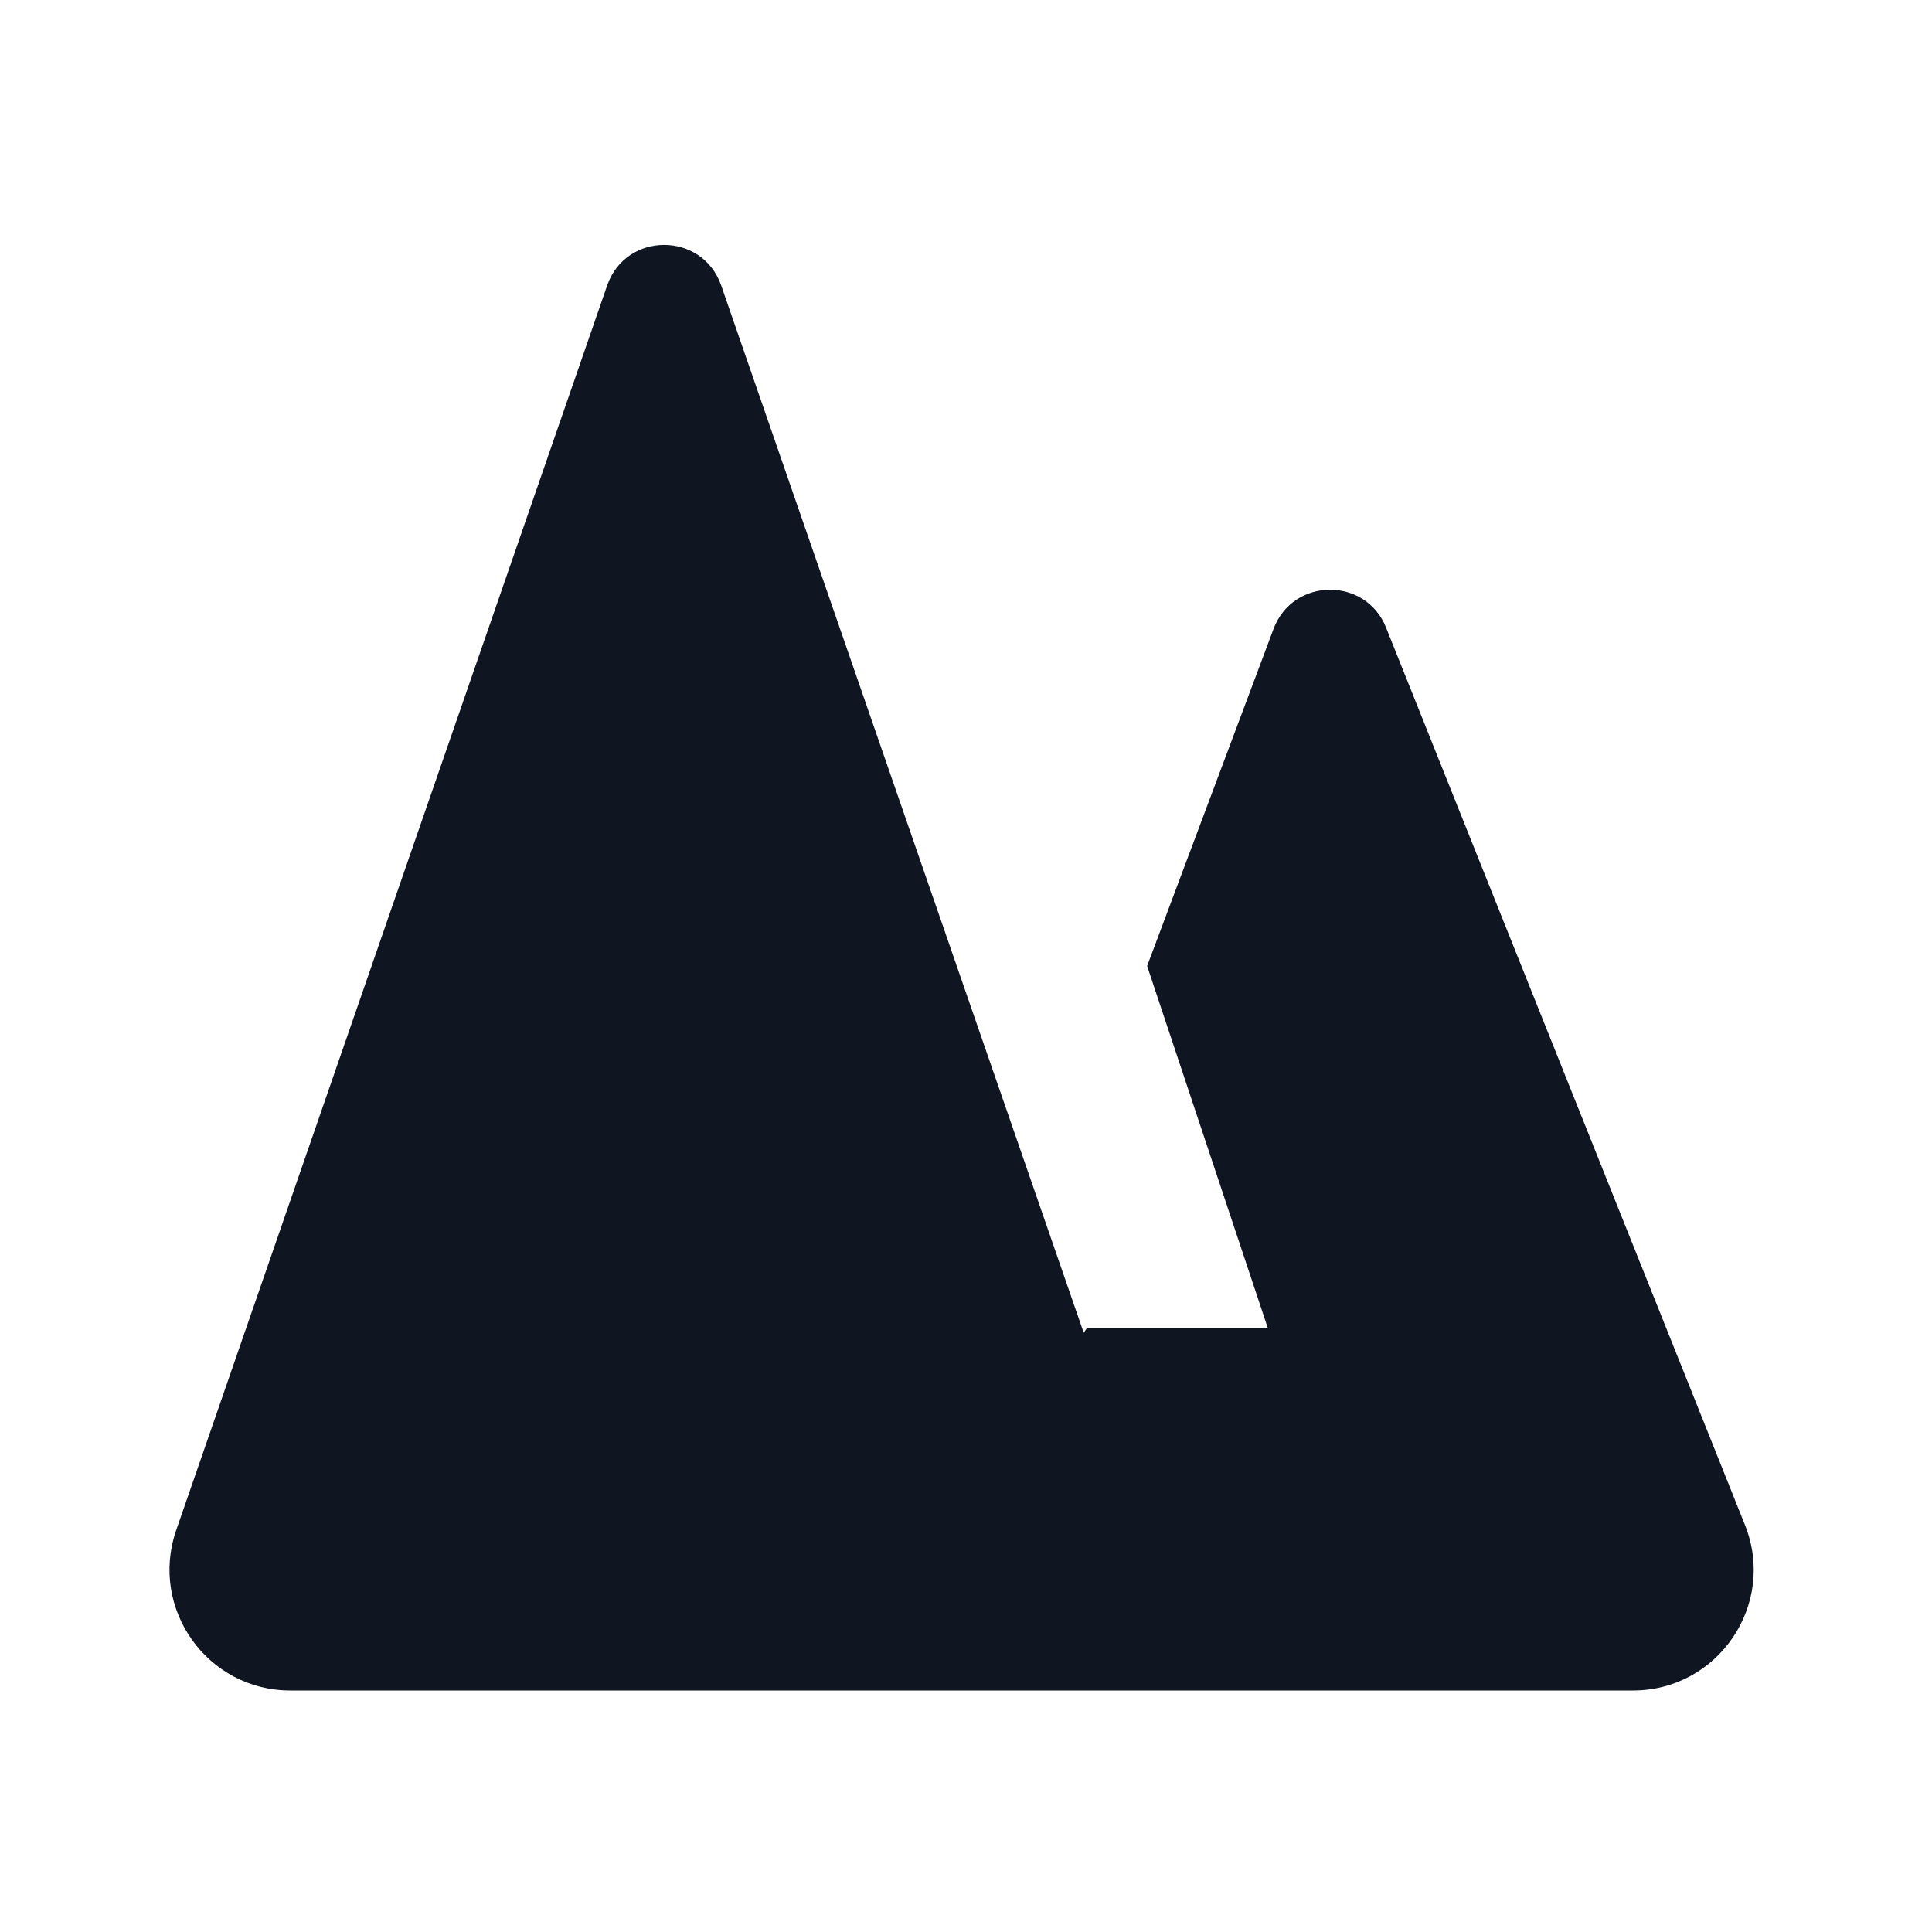 <svg width="16" height="16" viewBox="0 0 16 16" fill="none" xmlns="http://www.w3.org/2000/svg">
<path d="M8.975 11.038L5.973 2.365C5.817 1.916 5.183 1.916 5.028 2.365L1.459 12.673C1.235 13.322 1.717 14 2.404 14L13.523 14C14.23 14 14.714 13.286 14.451 12.629L11.479 5.198C11.31 4.774 10.707 4.781 10.547 5.208L9.5 8L10.5 11H9L8.975 11.038Z" fill="#0F1621"/>
</svg>
